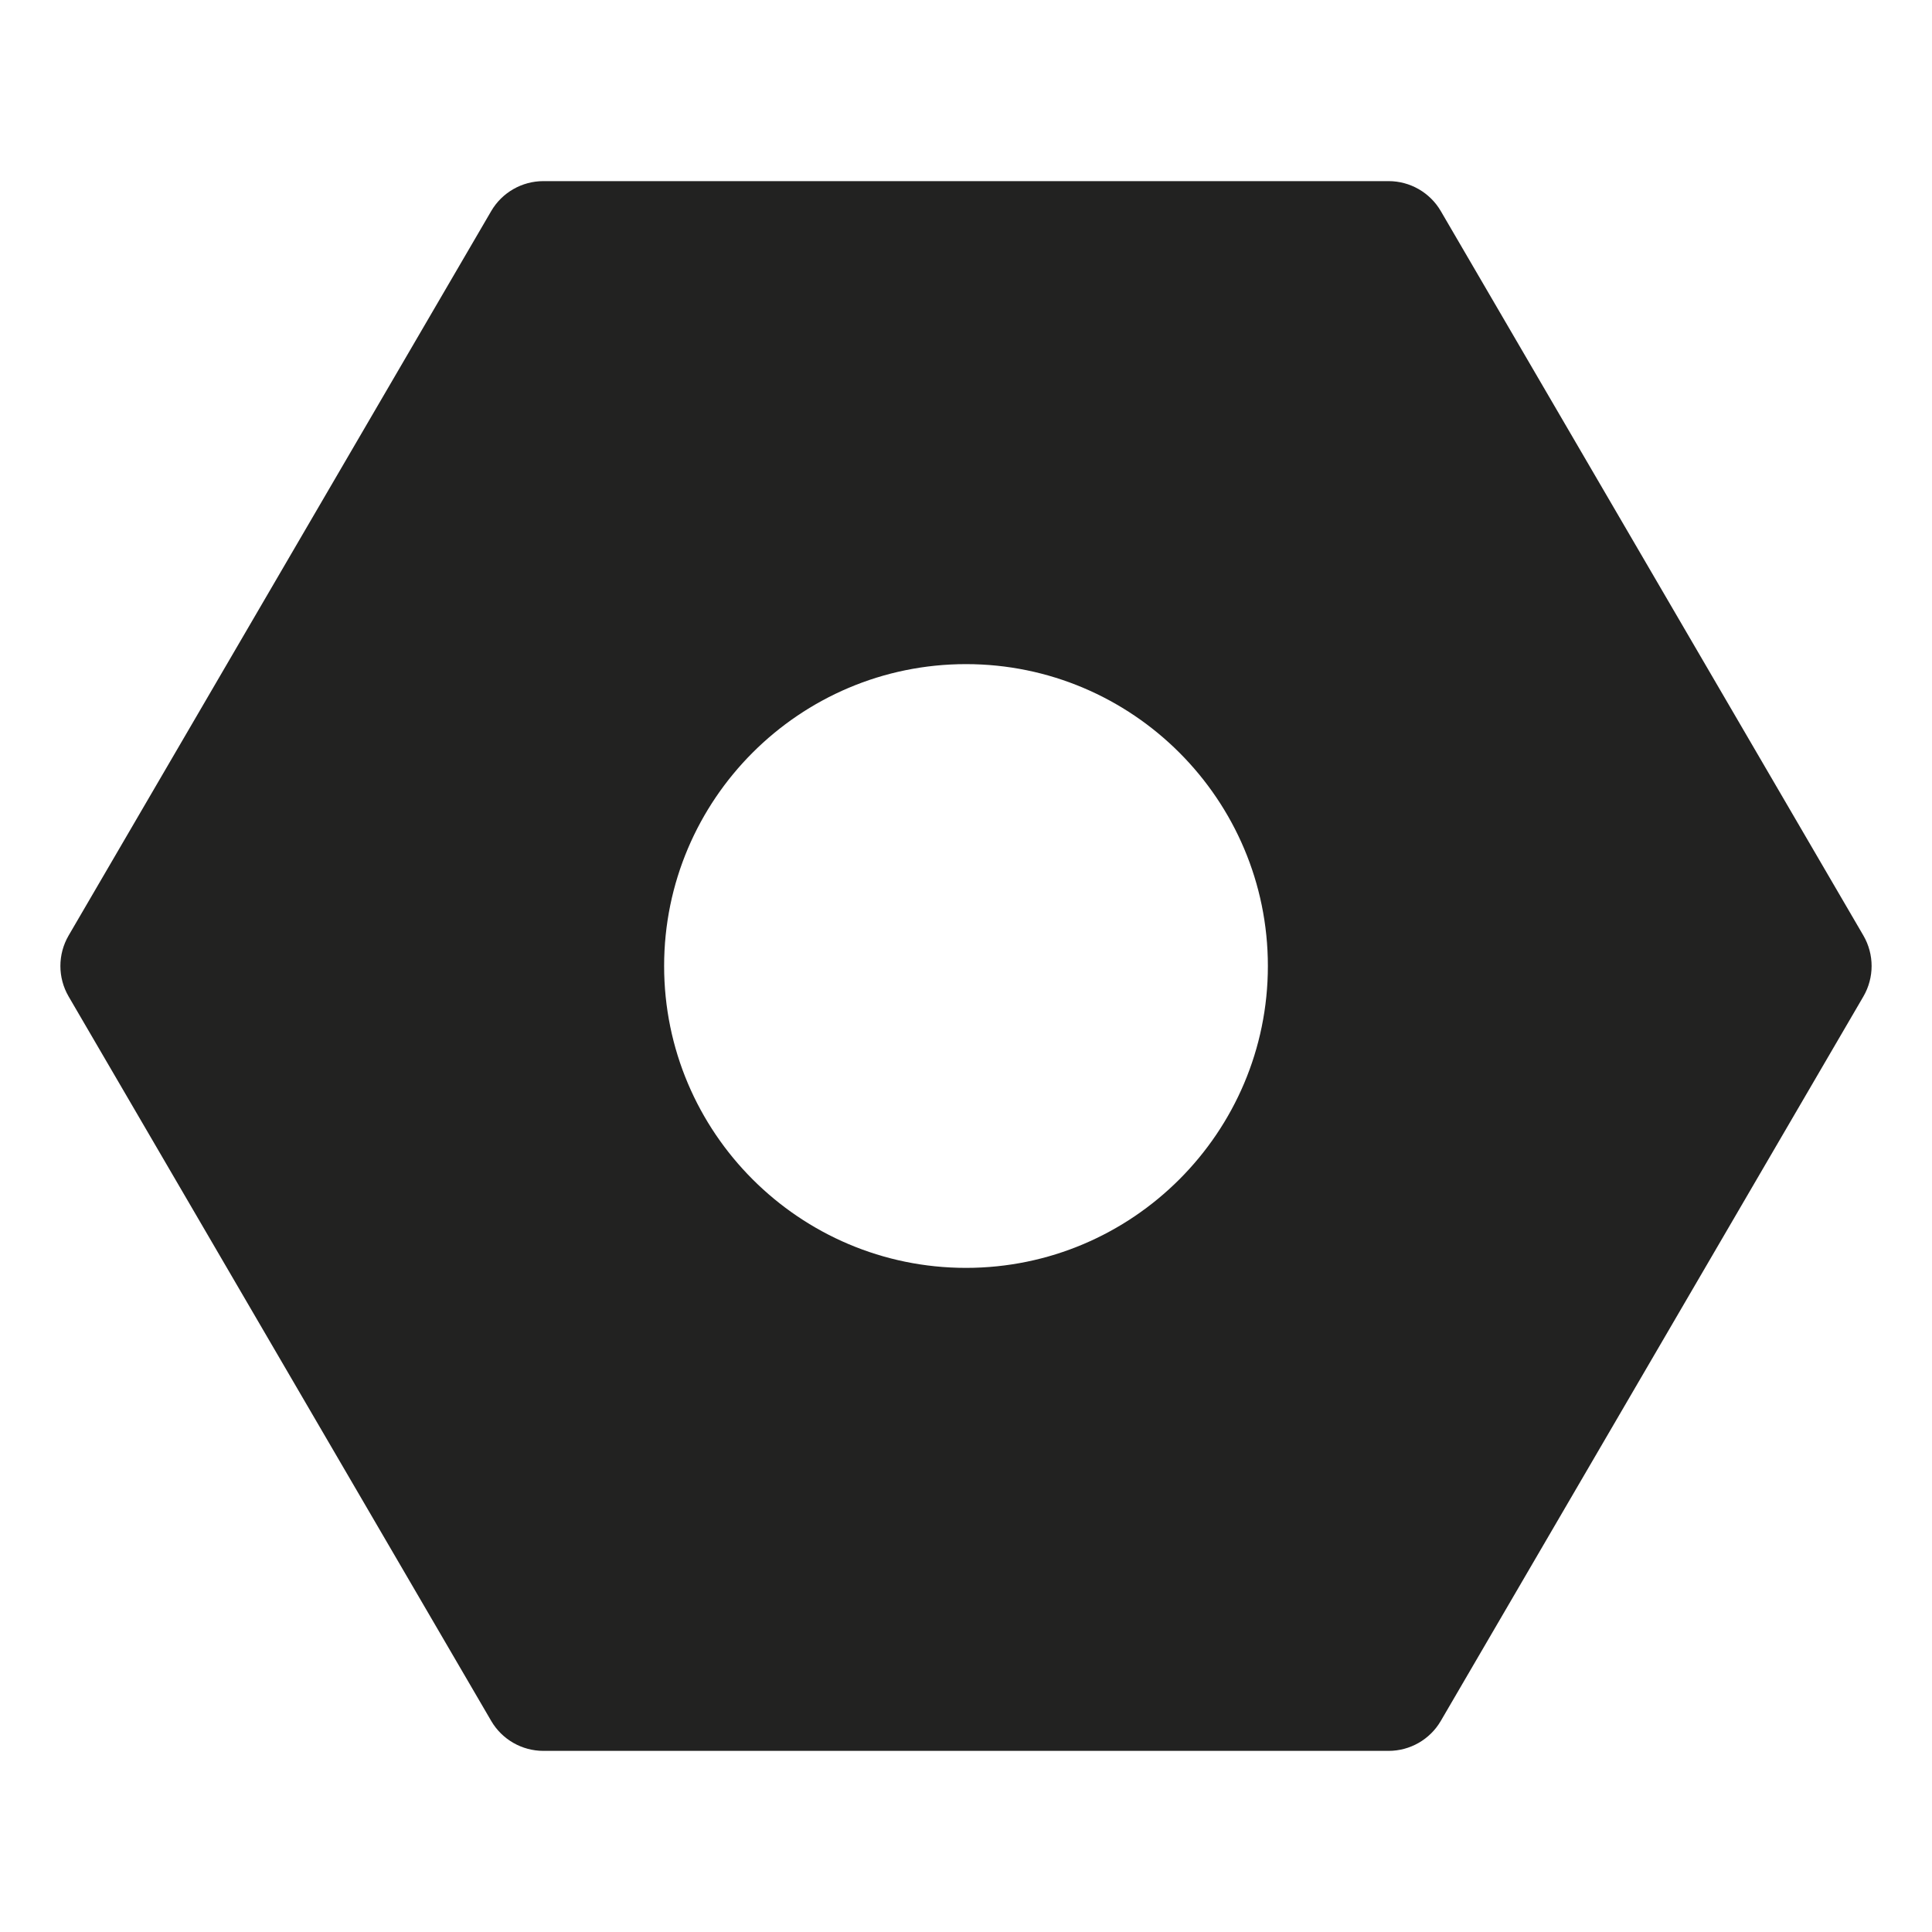<?xml version="1.0" encoding="utf-8"?>
<!-- Generator: Adobe Illustrator 19.2.1, SVG Export Plug-In . SVG Version: 6.00 Build 0)  -->
<!DOCTYPE svg PUBLIC "-//W3C//DTD SVG 1.1//EN" "http://www.w3.org/Graphics/SVG/1.1/DTD/svg11.dtd">
<svg version="1.1" id="Layer_1" xmlns="http://www.w3.org/2000/svg" xmlns:xlink="http://www.w3.org/1999/xlink" x="0px" y="0px"
	 width="32px" height="32px" viewBox="0 0 32 32" enable-background="new 0 0 32 32" xml:space="preserve">
<path fill="#222221" d="M23,3H9C8.645,3,8.315,3.189,8.136,3.496l-7,12c-0.181,0.312-0.181,0.696,0,1.008l7,12
	C8.315,28.811,8.645,29,9,29h14c0.355,0,0.685-0.189,0.864-0.496l7-12c0.181-0.312,0.181-0.696,0-1.008l-7-12
	C23.685,3.189,23.355,3,23,3z M16,21c-2.758,0-5-2.243-5-5s2.242-5,5-5s5,2.243,5,5S18.758,21,16,21z"/>
</svg>
